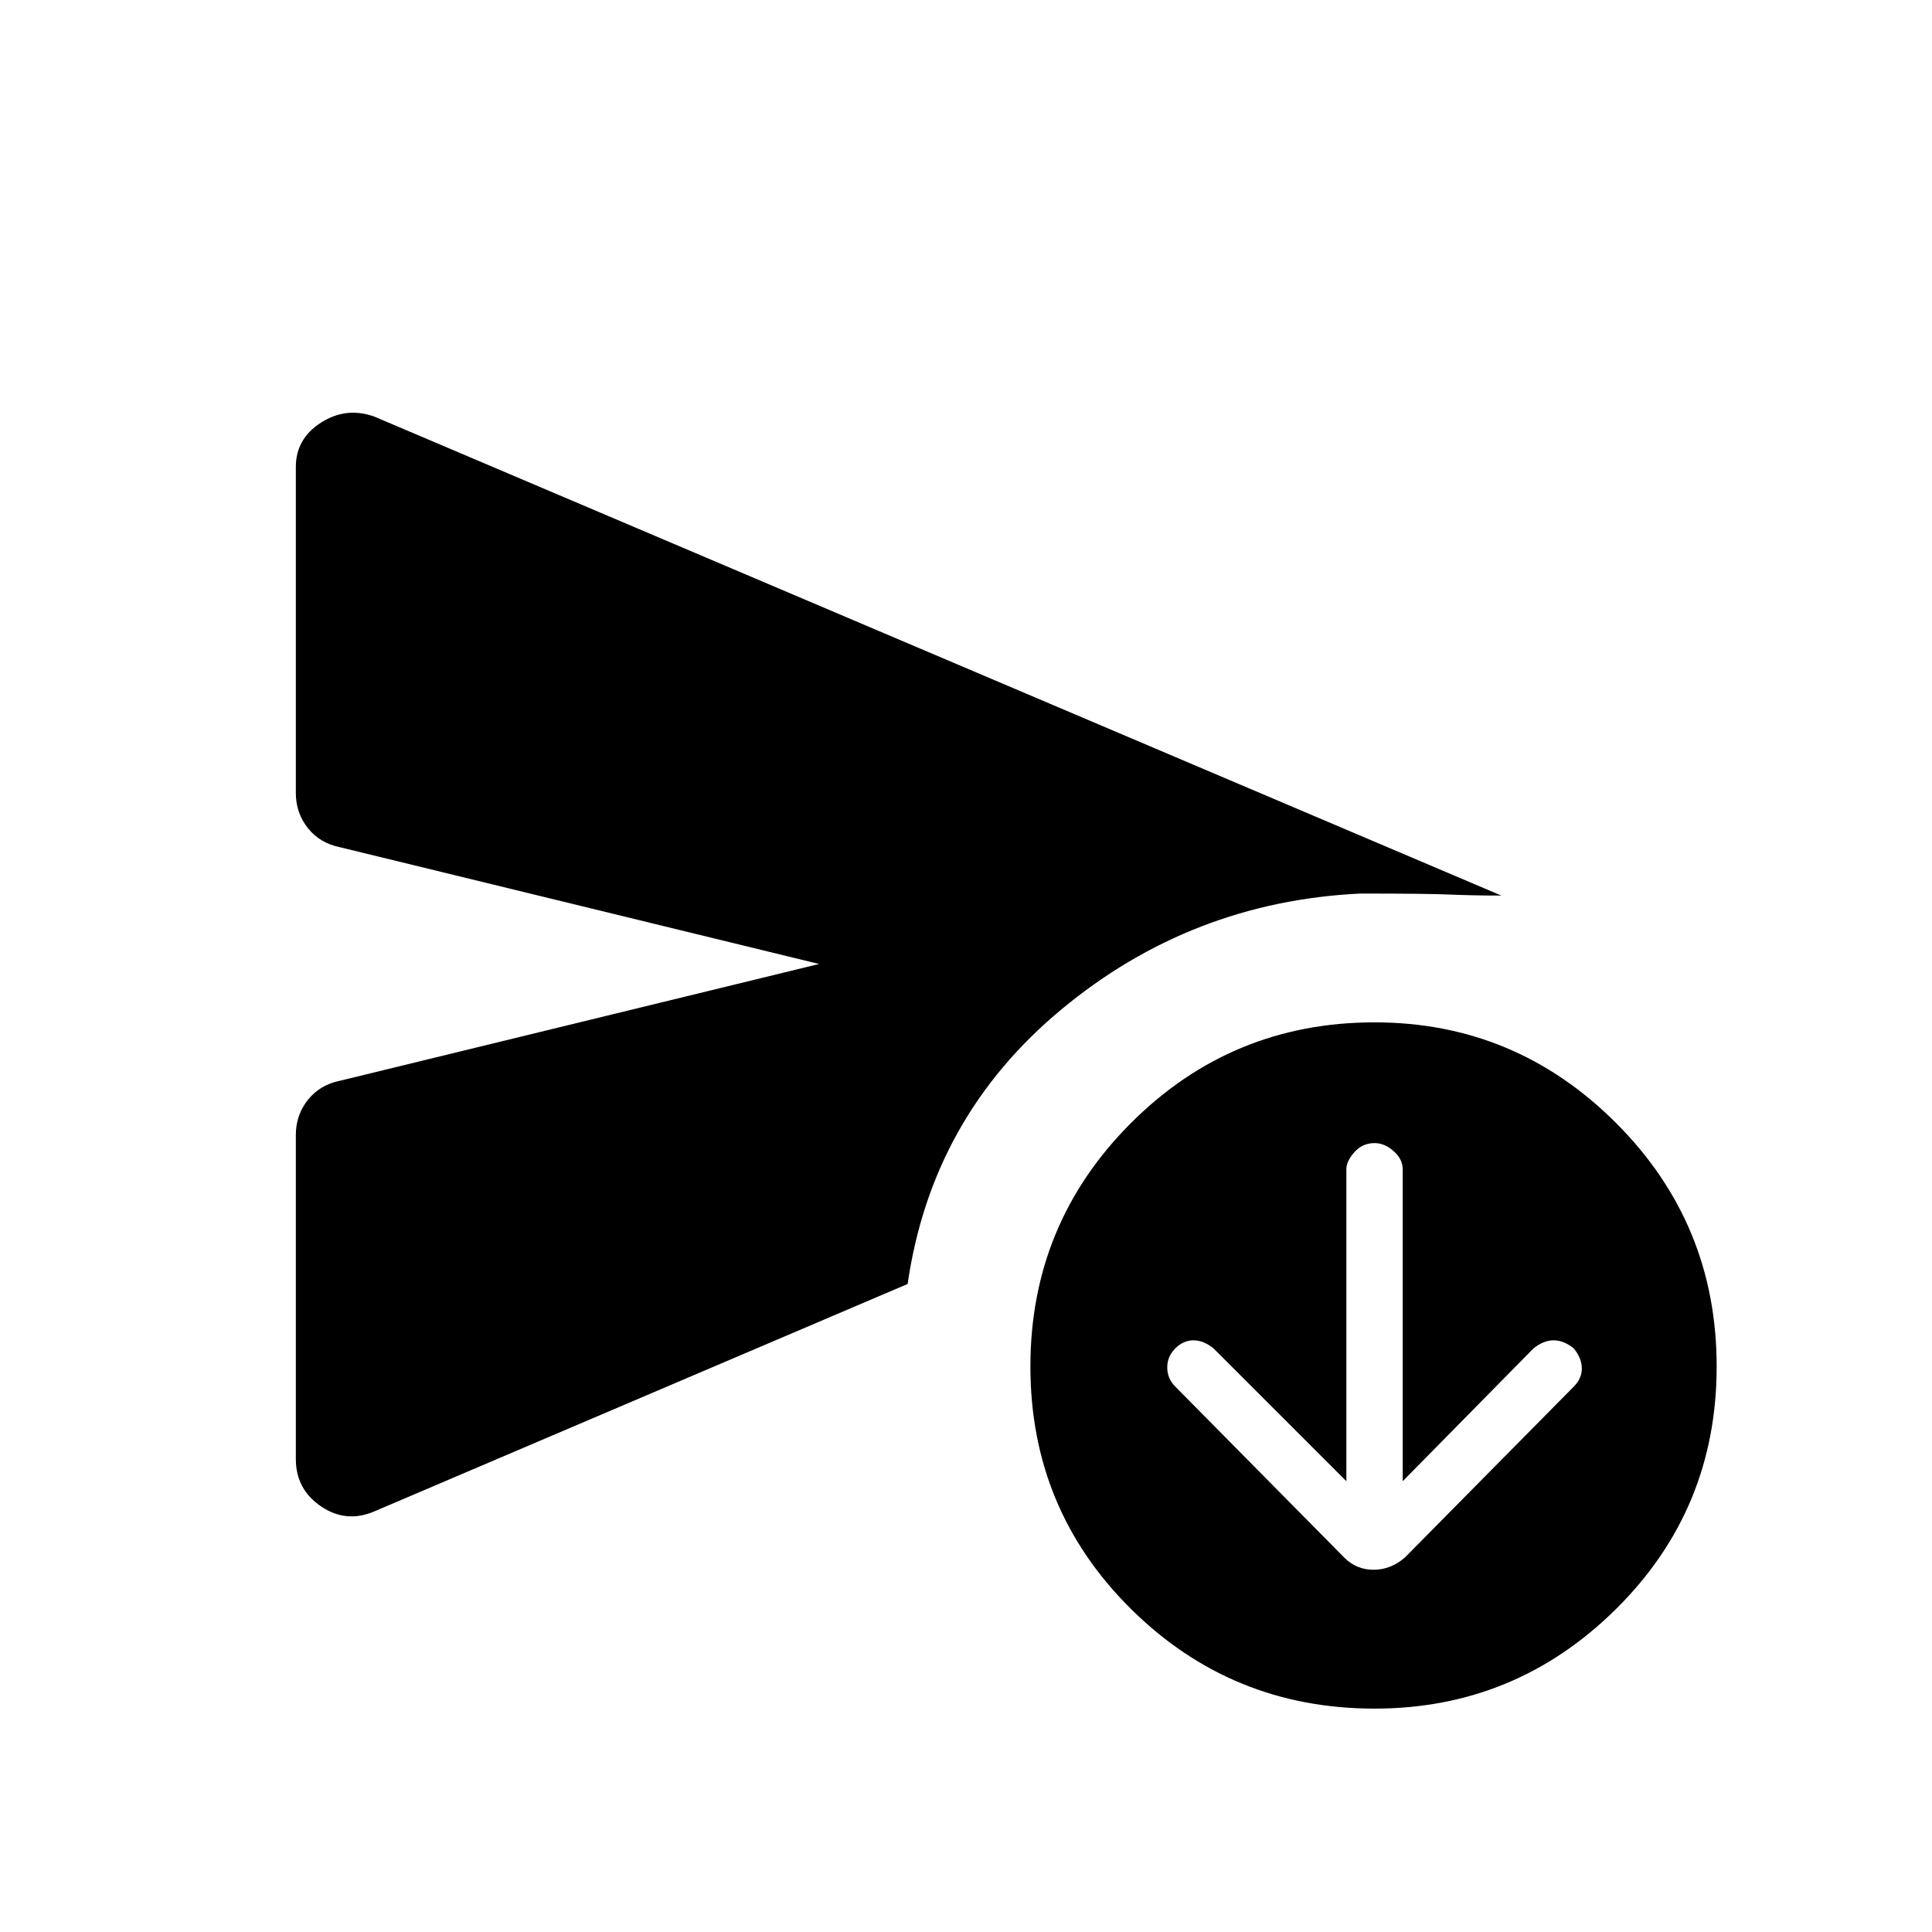 <svg xmlns="http://www.w3.org/2000/svg" height="48" width="48"><path d="m33.45 36.8-3.3-3.3q-.25-.2-.5-.2t-.45.2q-.2.2-.2.475 0 .275.2.475l4.2 4.25q.3.3.725.3t.775-.3l4.2-4.25q.2-.2.2-.45t-.2-.5q-.25-.2-.5-.2t-.5.2l-3.25 3.3v-7.75q0-.25-.225-.45t-.475-.2q-.3 0-.5.225t-.2.425Zm-26.1-.55V28.2q0-.5.3-.875t.8-.475l11.9-2.9-11.9-2.9q-.5-.1-.8-.475-.3-.375-.3-.875v-8.1q0-.7.625-1.1.625-.4 1.325-.15l28 11.9q-.7 0-1.275-.025T33.8 22.2q-4.2.2-7.425 2.875Q23.15 27.75 22.55 31.9L9.3 37.55q-.7.3-1.325-.125T7.35 36.25Zm26.8 6.2q-3.55 0-6.05-2.475t-2.5-6.025q0-3.55 2.5-6.05t6.05-2.5q3.5 0 6 2.5t2.5 6.05q0 3.55-2.5 6.025-2.5 2.475-6 2.475Z"/></svg>